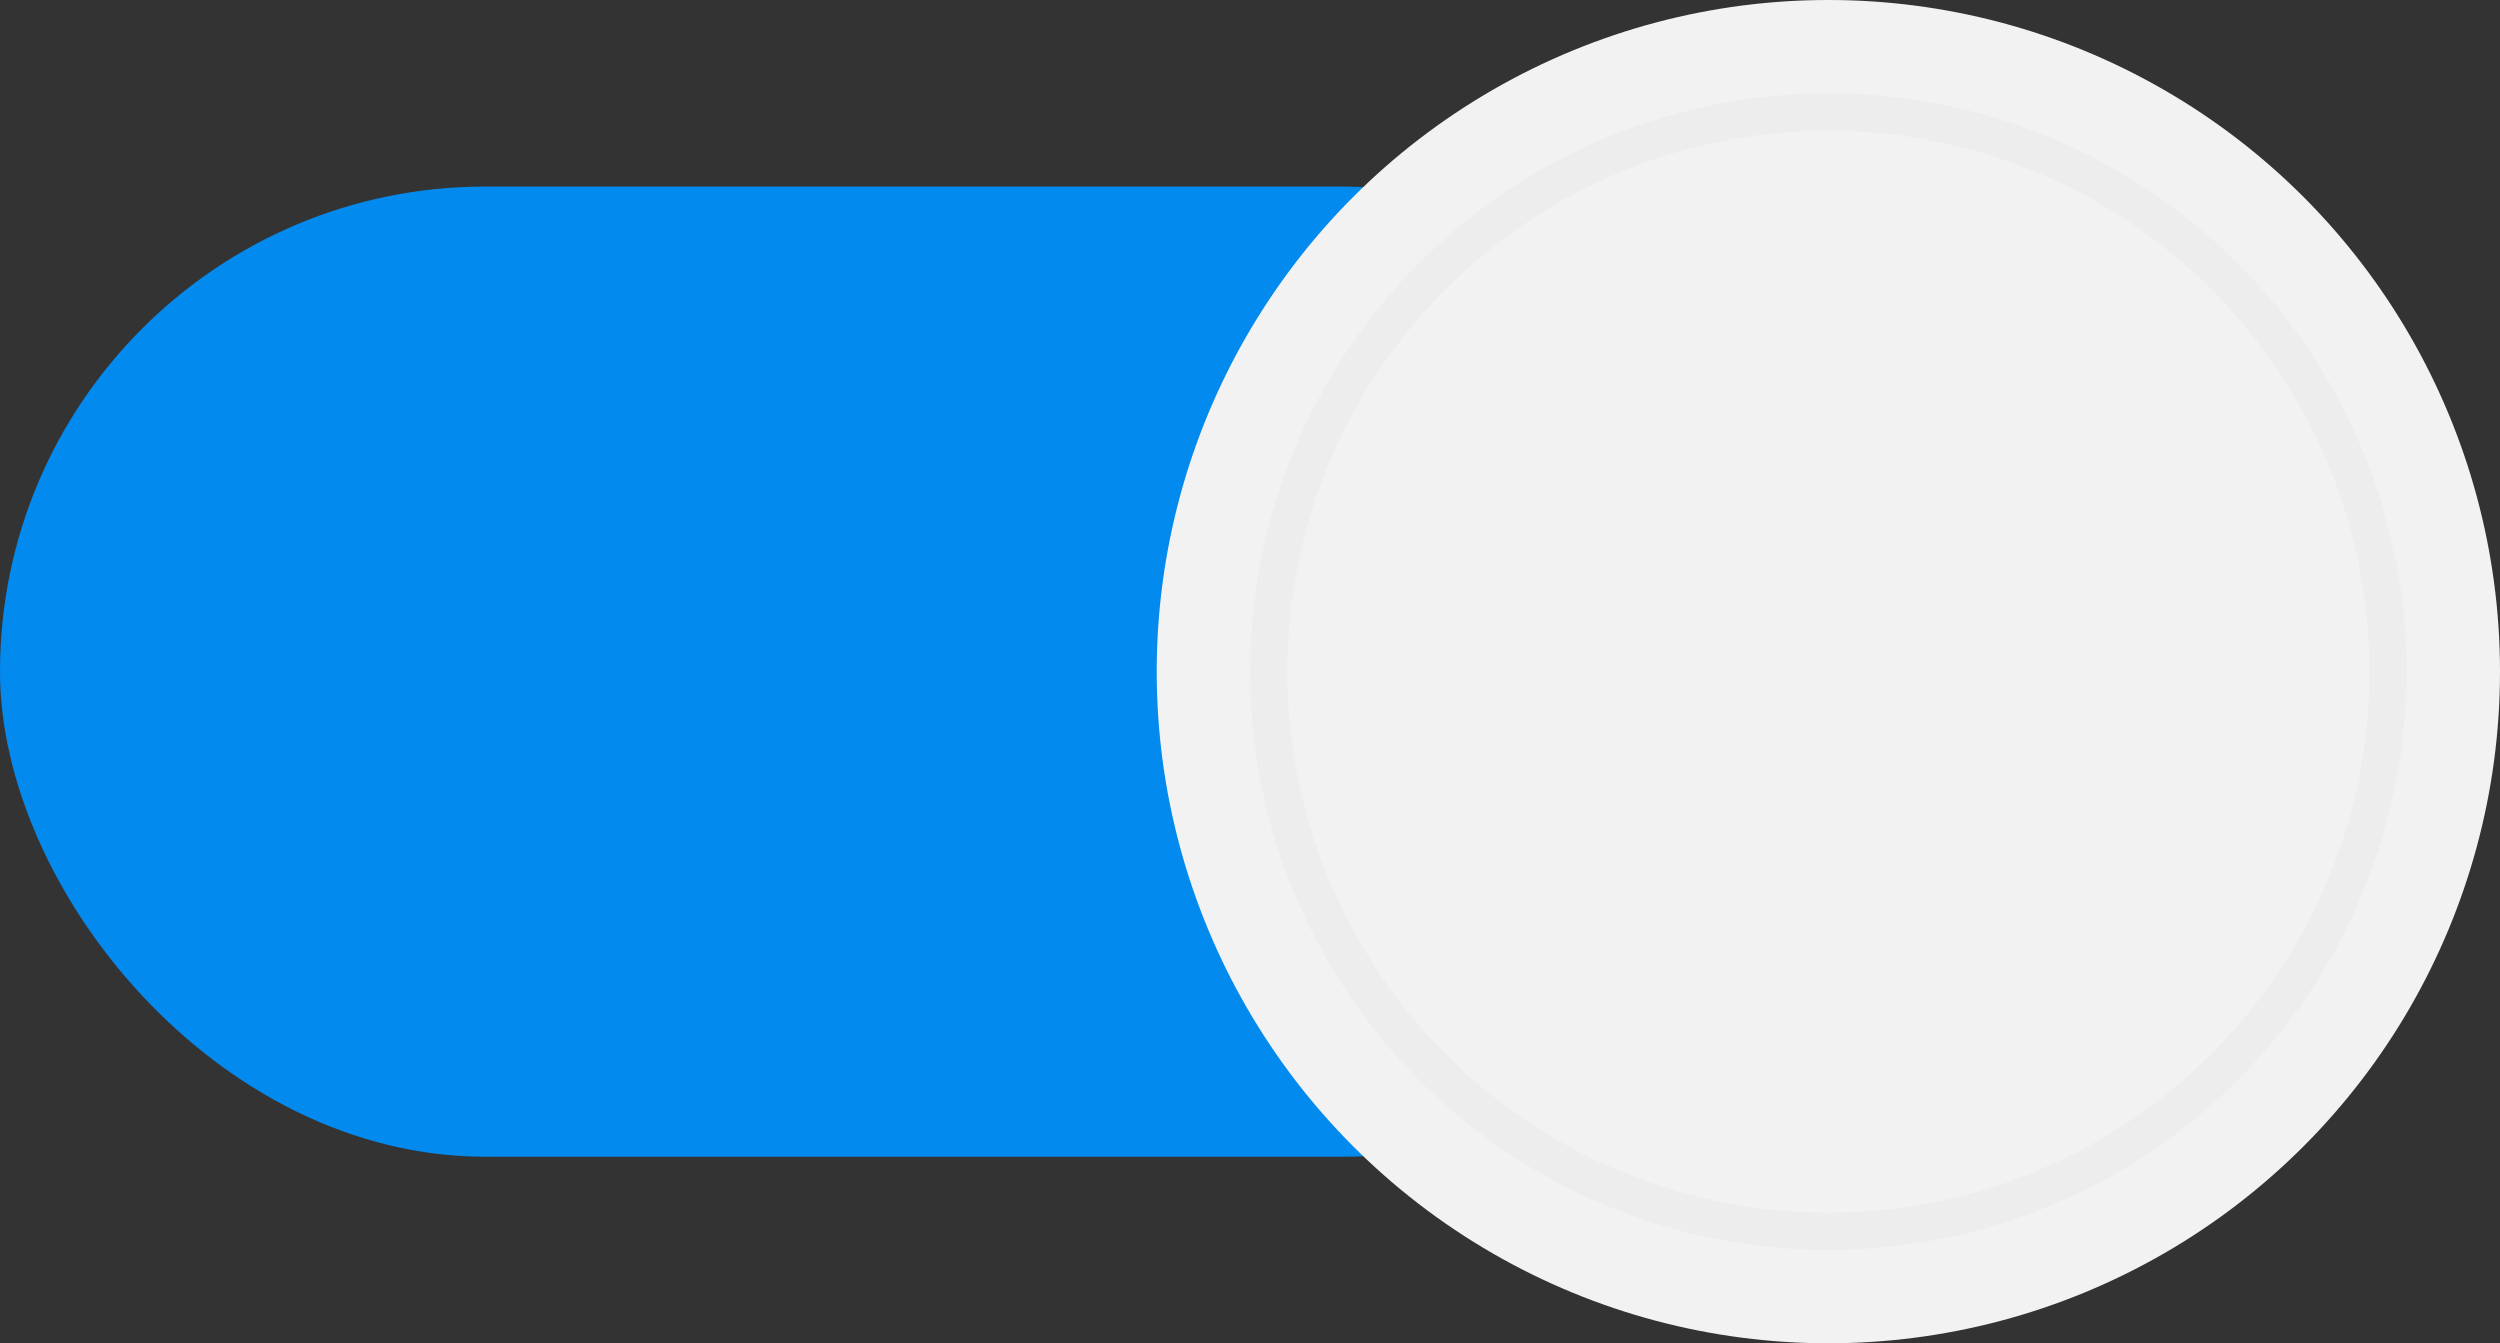 <svg xmlns="http://www.w3.org/2000/svg" viewBox="0 0 67 36">
  <rect x="0" y="0" width="67" height="36" fill="#333333" stroke="none"/>
  <defs>
    <style>
      .cls-1 {
        fill: #038aef;
      }

      .cls-2 {
        fill: #f2f2f2;
      }

      .cls-3 {
        fill: none;
        stroke: #e6e6e6;
        stroke-miterlimit: 10;
        opacity: 0.4;
      }
    </style>
  </defs>
  <title>Botón descuento</title>
  <g id="Capa_2" data-name="Capa 2">
    <g id="Capa_1-2" data-name="Capa 1">
      <g>
        <rect class="cls-1" y="5" width="49" height="26" rx="13" ry="13"/>
        <circle class="cls-2" cx="49" cy="18" r="18"/>
        <circle class="cls-3" cx="49" cy="18" r="15"/>
      </g>
    </g>
  </g>
</svg>
